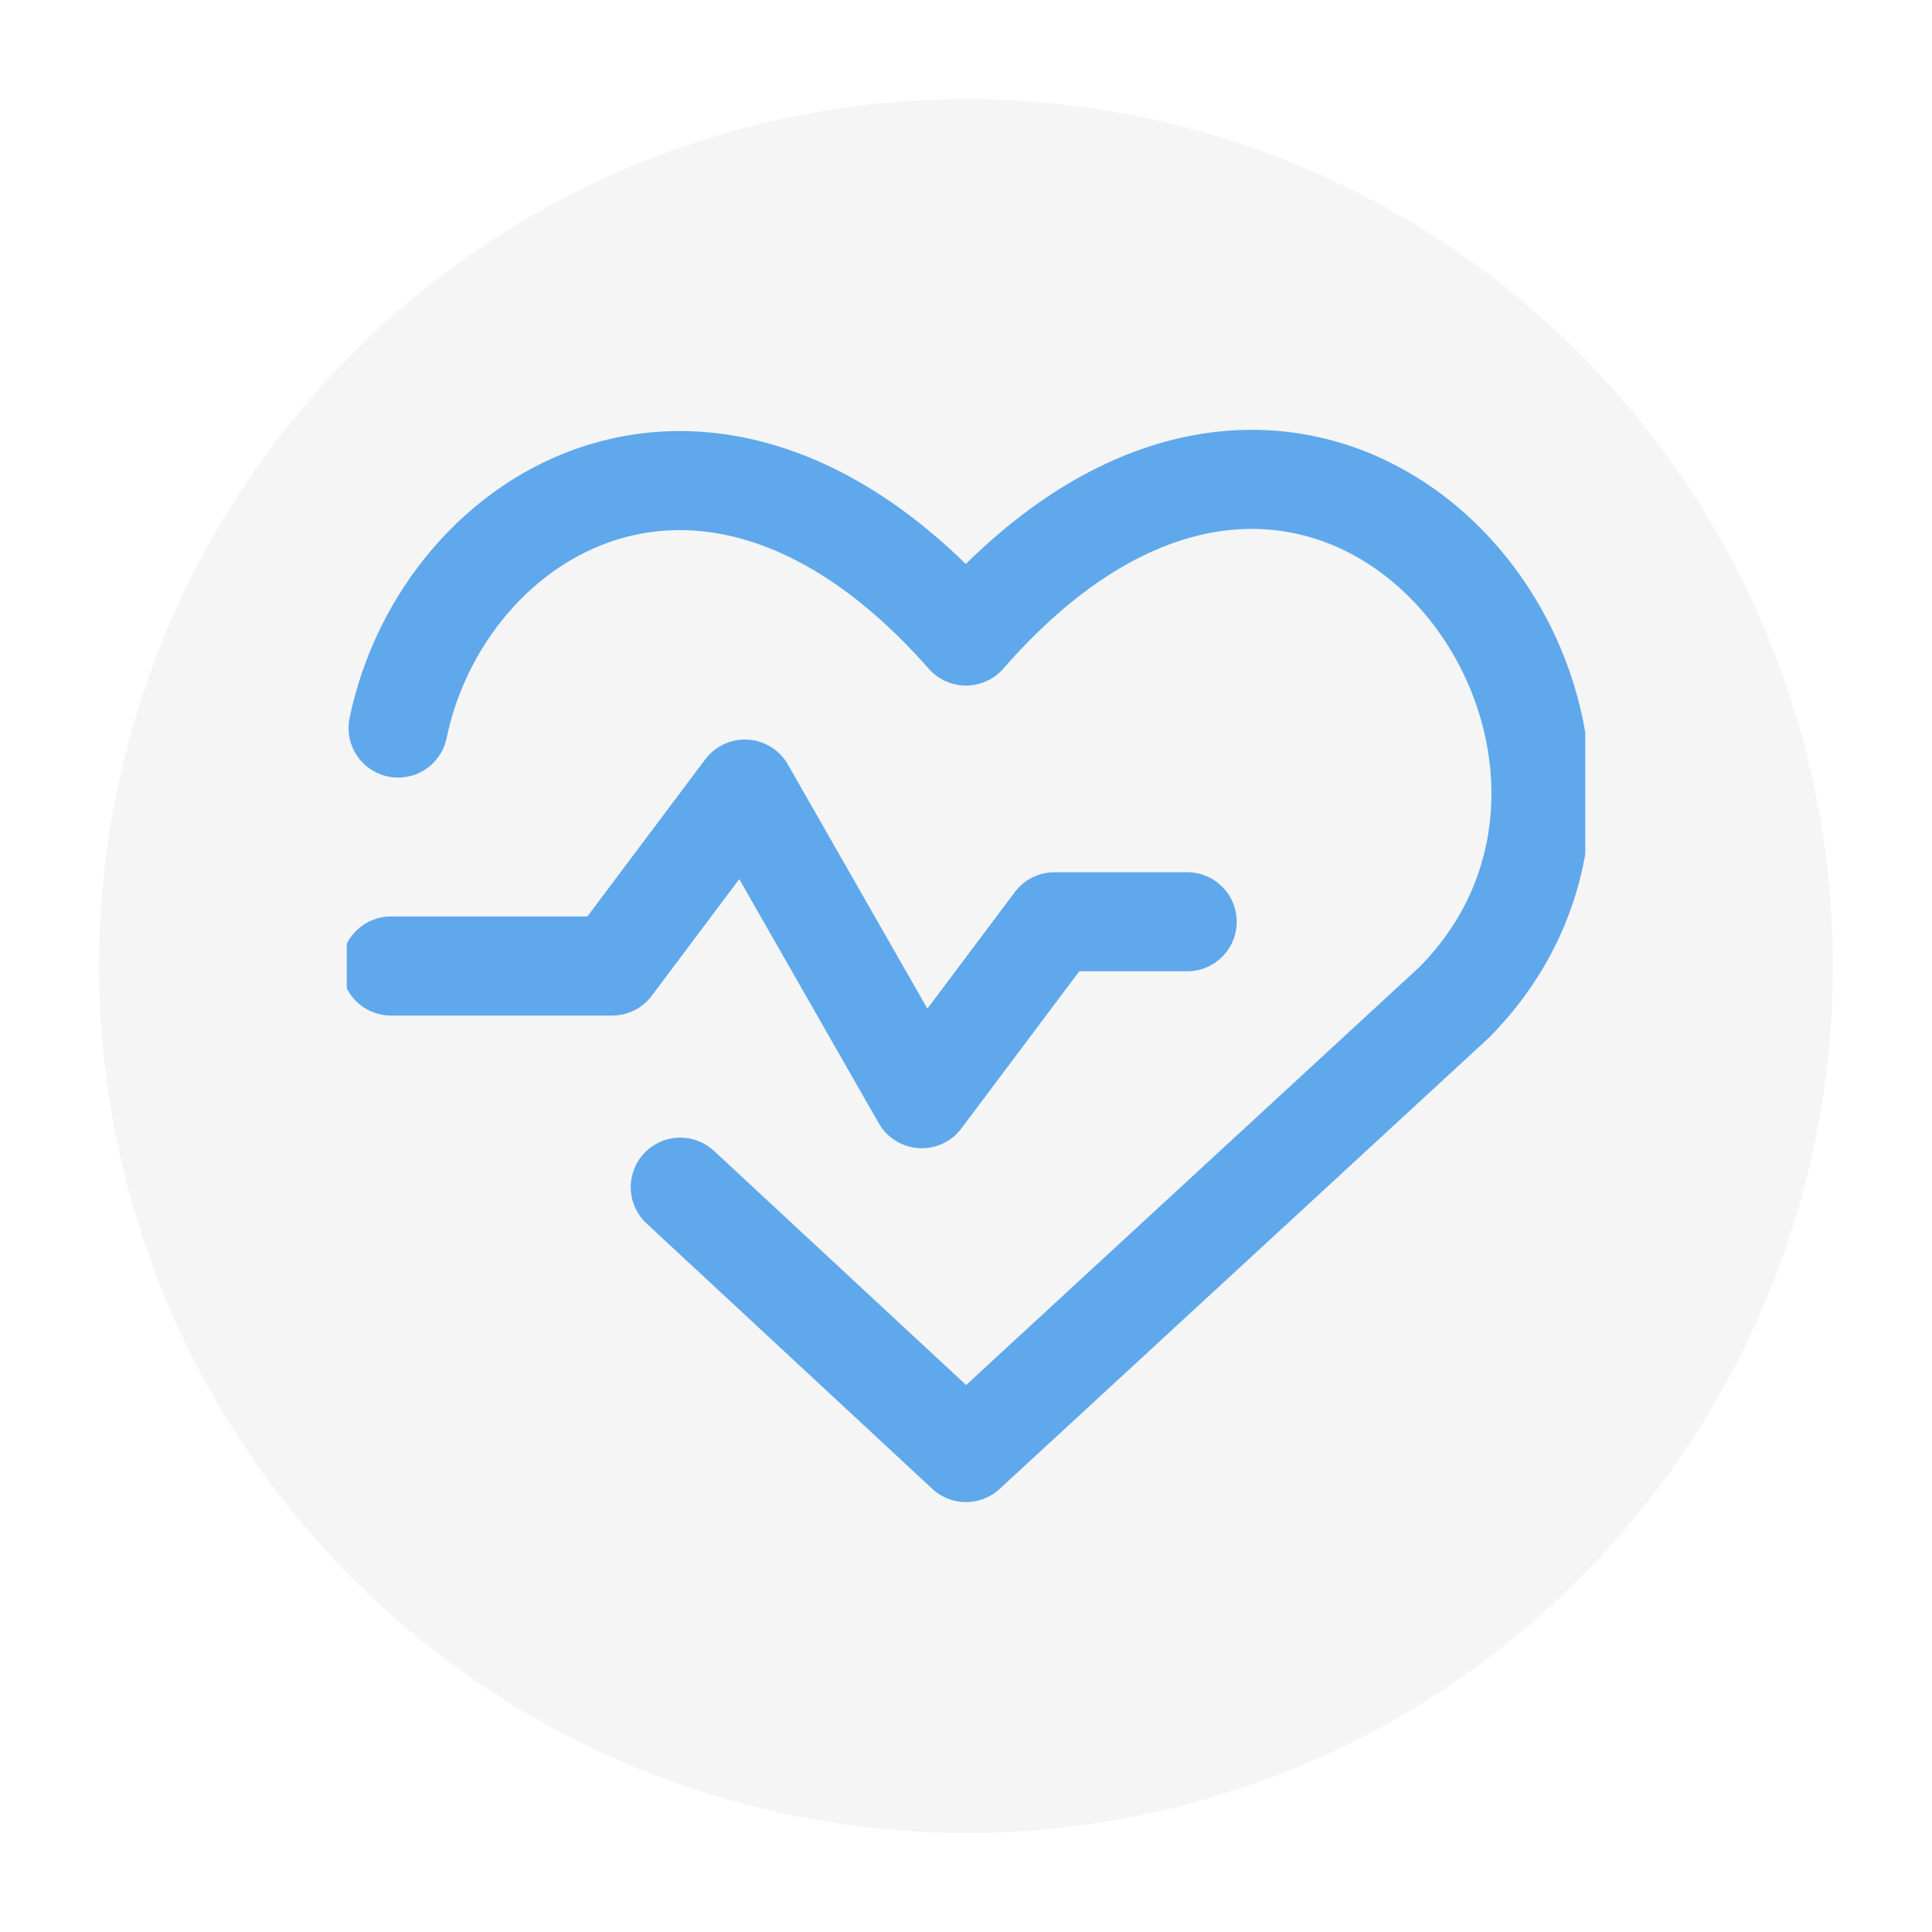 <svg width="78" height="78" viewBox="0 0 78 78" fill="none" xmlns="http://www.w3.org/2000/svg">
<g filter="url(#filter0_d_25_3050)">
<circle cx="39" cy="39" r="35" fill="#F5F5F5"/>
</g>
<g clip-path="url(#clip0_25_3050)">
<path d="M16.072 29.393C17.893 20.607 28.714 14 39 25.679C53.679 8.857 69.357 29.714 58.714 40.464L39 58.643L27.464 47.929" stroke="#5FA8EC" stroke-width="4" stroke-linecap="round" stroke-linejoin="round"/>
<path d="M15.786 39H24.714L30.072 31.857L37.214 44.357L42.572 37.214H47.929" stroke="#5FA8EC" stroke-width="4" stroke-linecap="round" stroke-linejoin="round"/>
</g>
<defs>
<filter id="filter0_d_25_3050" x="0" y="0" width="78" height="78" filterUnits="userSpaceOnUse" color-interpolation-filters="sRGB">
<feFlood flood-opacity="0" result="BackgroundImageFix"/>
<feColorMatrix in="SourceAlpha" type="matrix" values="0 0 0 0 0 0 0 0 0 0 0 0 0 0 0 0 0 0 127 0" result="hardAlpha"/>
<feOffset/>
<feGaussianBlur stdDeviation="2"/>
<feComposite in2="hardAlpha" operator="out"/>
<feColorMatrix type="matrix" values="0 0 0 0 0 0 0 0 0 0 0 0 0 0 0 0 0 0 0.14 0"/>
<feBlend mode="normal" in2="BackgroundImageFix" result="effect1_dropShadow_25_3050"/>
<feBlend mode="normal" in="SourceGraphic" in2="effect1_dropShadow_25_3050" result="shape"/>
</filter>
<clipPath id="clip0_25_3050">
<rect width="50" height="50" fill="white" transform="translate(14 14)"/>
</clipPath>
</defs>
</svg>
